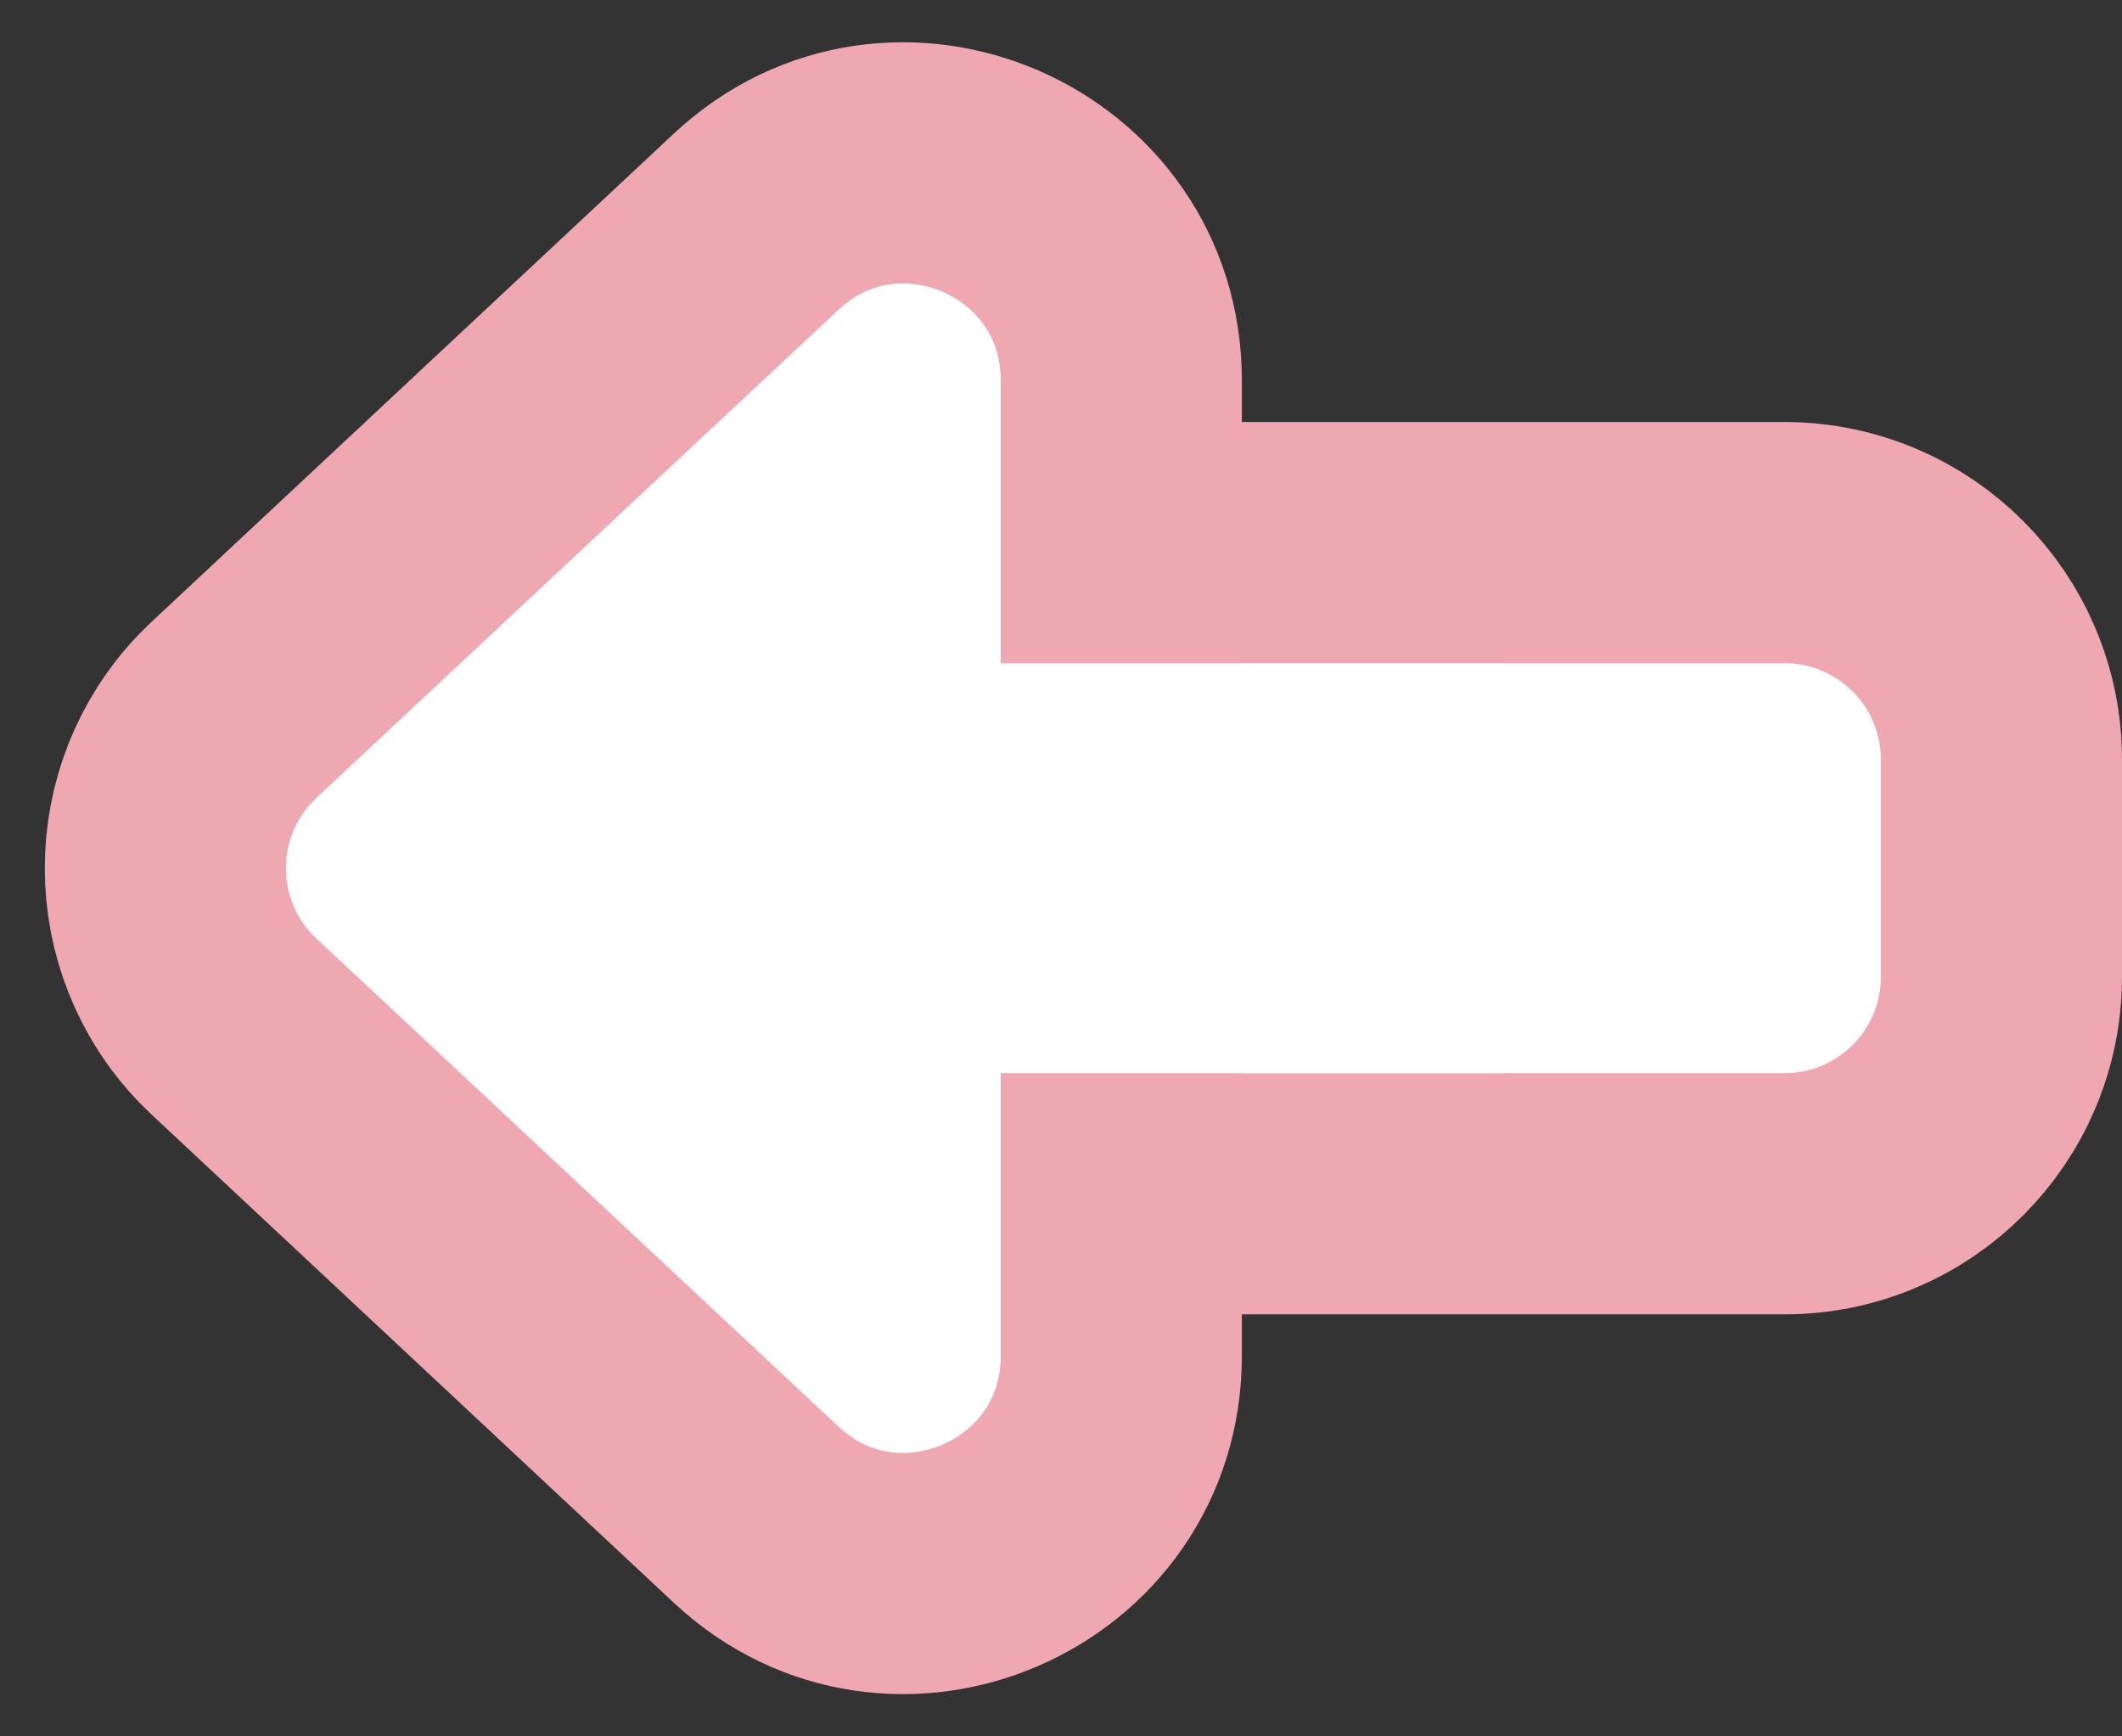 <svg width="44" height="36" viewBox="0 0 44 36" fill="none" xmlns="http://www.w3.org/2000/svg">
<rect x="0" y="0" width="44" height="36" fill="#333333" stroke="none"/>
<g clip-path="url(#clip0_38_14)">
<path d="M37 11.25H16.154C13.668 11.25 11.654 13.265 11.654 15.75V20.25C11.654 22.735 13.668 24.75 16.154 24.75H37C39.485 24.75 41.5 22.735 41.5 20.25V15.75C41.5 13.265 39.485 11.25 37 11.25Z" fill="white" stroke="#EFA7B1" stroke-width="5"/>
<path d="M4.683 21.117C3.011 19.38 3.011 16.62 4.683 14.883L4.856 14.713L15.677 4.598C18.552 1.91 23.25 3.948 23.25 7.885V28.115C23.25 32.052 18.552 34.09 15.677 31.402L4.856 21.287L4.683 21.117Z" fill="white" stroke="#EFA7B1" stroke-width="5"/>
<path d="M31.154 13.75H20.692V22.25H31.154V13.75Z" fill="white"/>
</g>
<defs>
<clipPath id="clip0_38_14">
<rect width="44" height="36" fill="white"/>
</clipPath>
</defs>
</svg>
